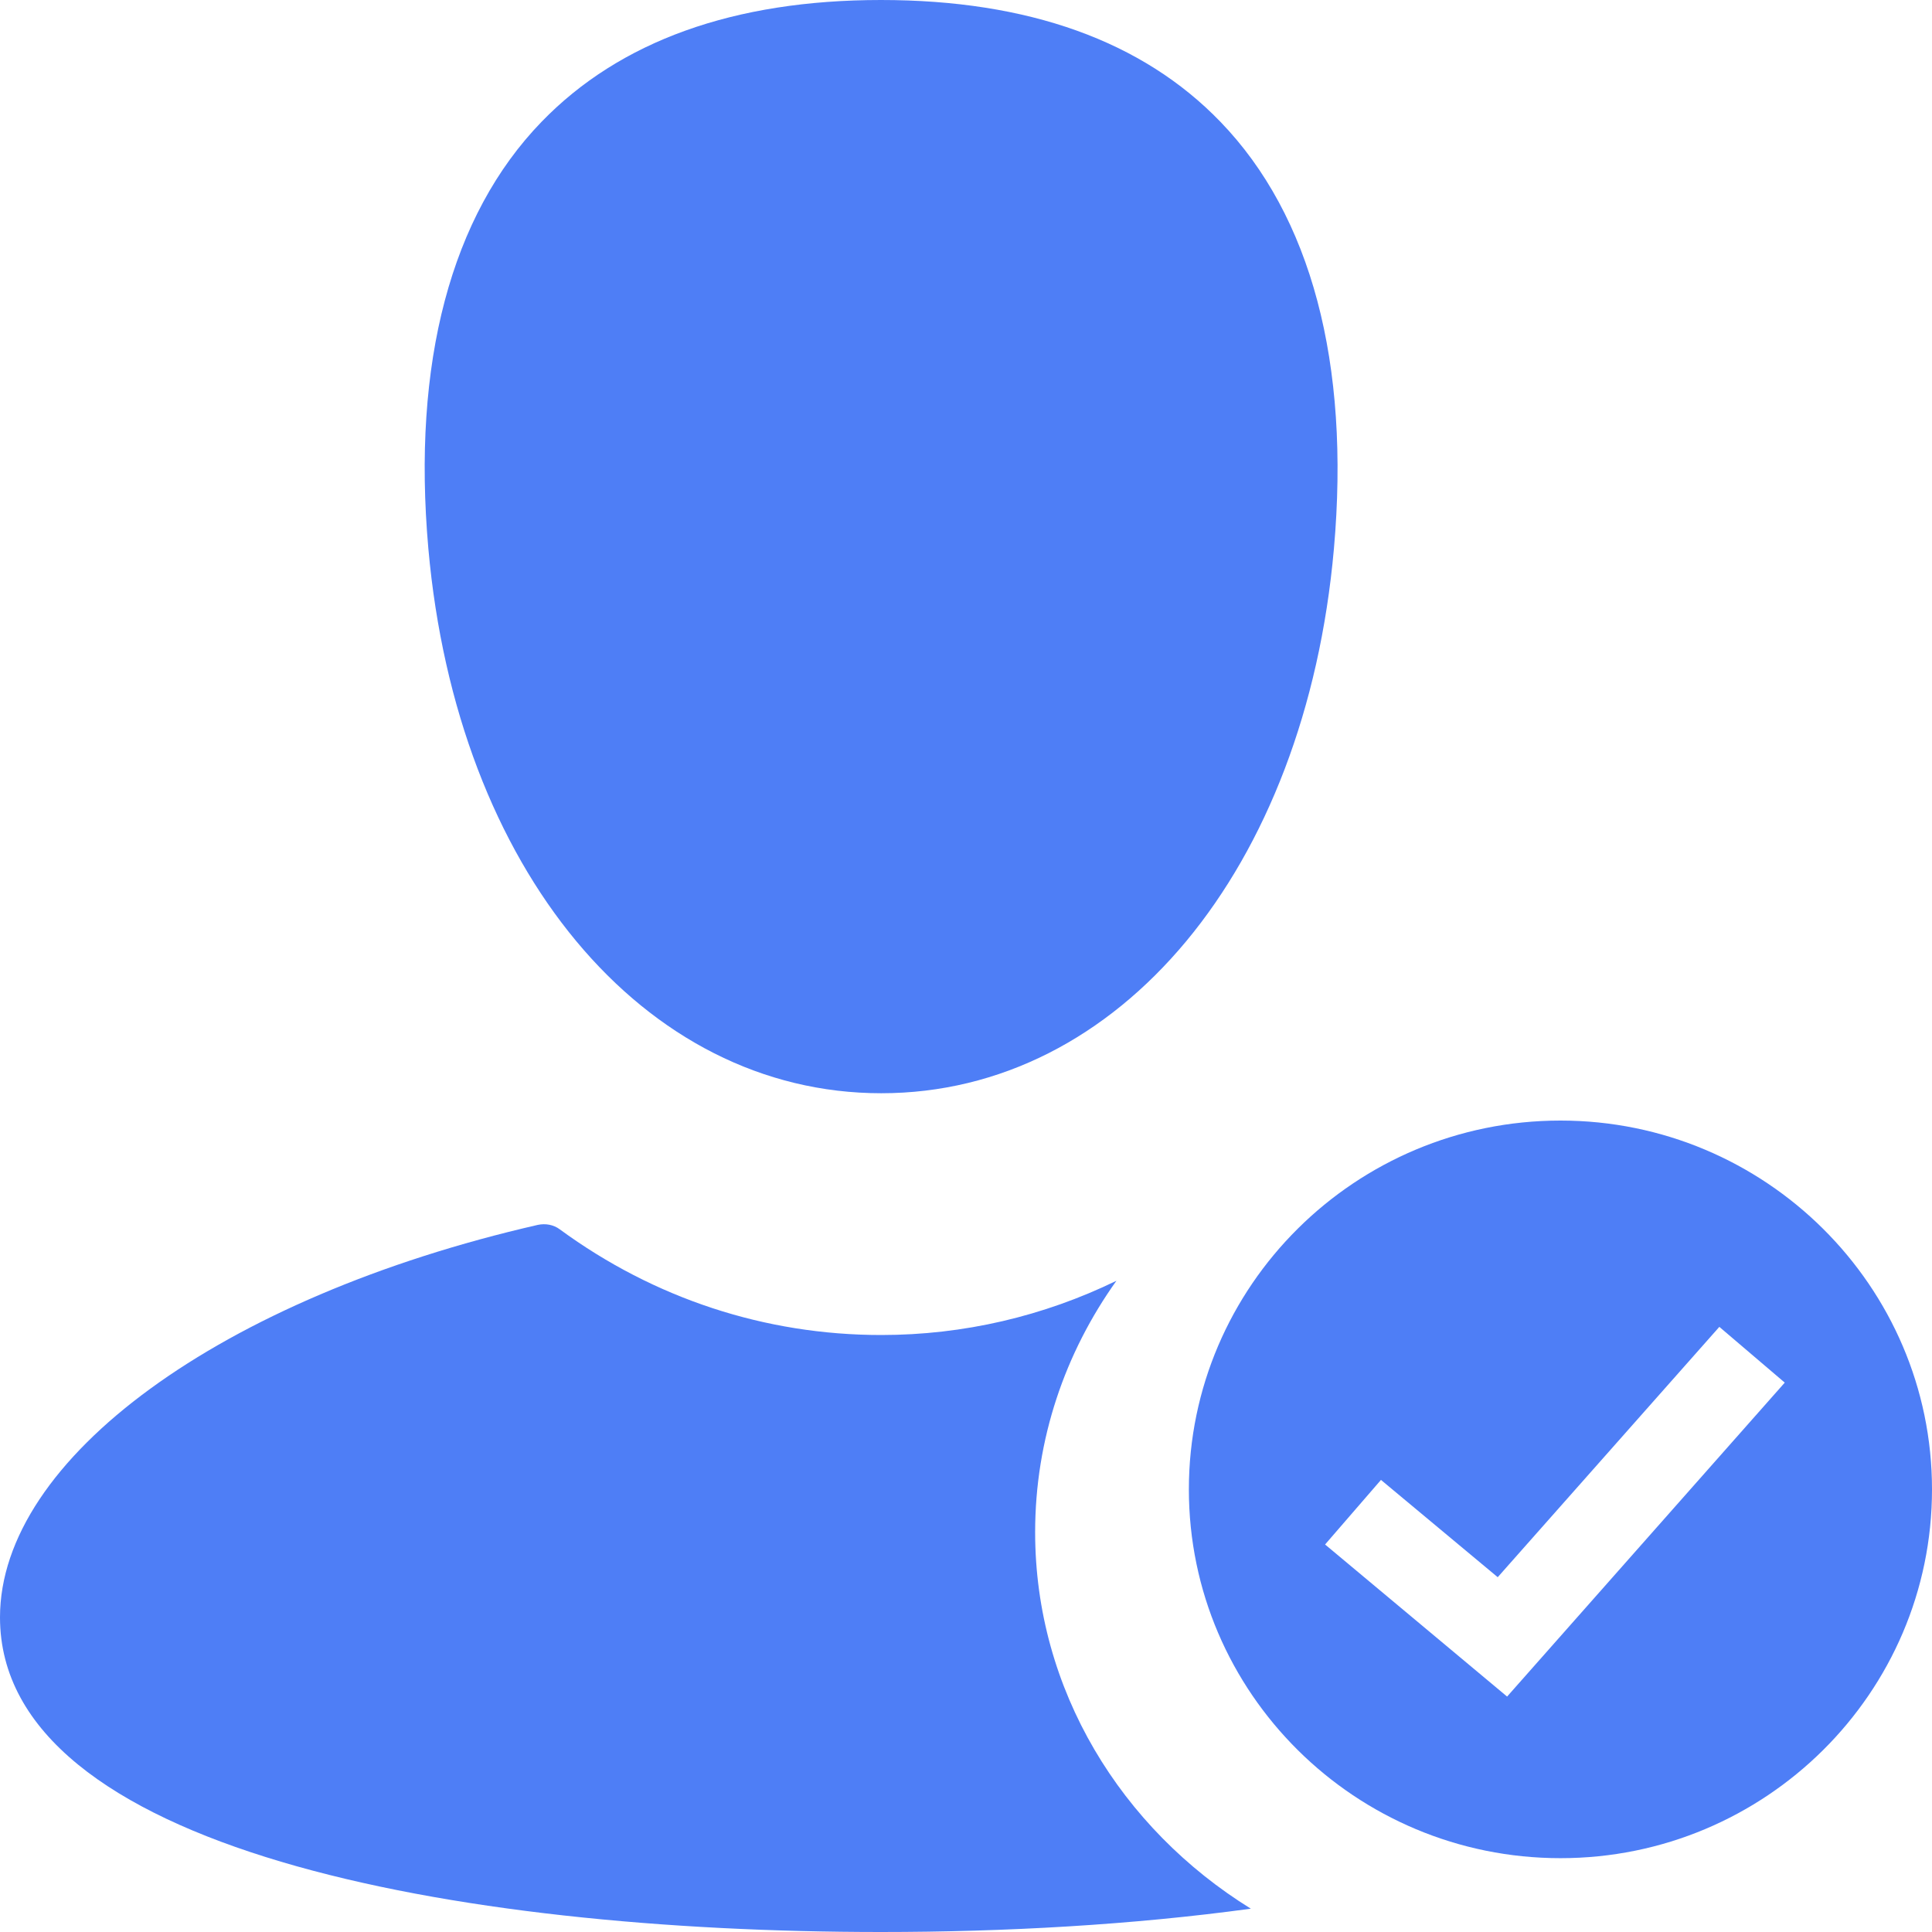 <?xml version="1.0" encoding="UTF-8"?>
<svg width="14px" height="14px" viewBox="0 0 14 14" version="1.1" xmlns="http://www.w3.org/2000/svg" xmlns:xlink="http://www.w3.org/1999/xlink">
    <!-- Generator: Sketch 53.1 (72631) - https://sketchapp.com -->
    <title>zaizhi复制</title>
    <desc>Created with Sketch.</desc>
    <g id="Page-1" stroke="none" stroke-width="1" fill="none" fill-rule="evenodd">
        <g id="个人中心-默认" transform="translate(-450, -1304)" fill="#4E7EF6" fill-rule="nonzero">
            <g id="zaizhi复制" transform="translate(450, 1304)">
                <path d="M6.386,7.922 C8.112,7.922 9.46,6.299 9.666,3.977 C9.785,2.632 9.501,1.563 8.844,0.883 C8.279,0.297 7.451,0 6.384,0 C5.319,0 4.491,0.297 3.924,0.883 C3.267,1.561 2.985,2.631 3.104,3.975 C3.311,6.299 4.661,7.922 6.386,7.922 Z M7.501,11.103 C7.501,10.428 7.718,9.802 8.09,9.281 C7.561,9.538 6.983,9.674 6.386,9.674 C5.545,9.674 4.741,9.41 4.056,8.908 C4.012,8.875 3.954,8.864 3.897,8.876 C1.604,9.401 0,10.57 0,11.72 C0,13.401 3.299,14 6.384,14 C7.289,14 8.21,13.948 9.064,13.831 C8.125,13.25 7.501,12.246 7.501,11.103 Z" id="形状"></path>
                <path d="M11.308,8.12 C9.822,8.12 8.615,9.318 8.615,10.793 C8.615,12.267 9.822,13.465 11.308,13.465 C12.793,13.465 14,12.267 14,10.793 C14,9.32 12.792,8.12 11.308,8.12 Z M10.921,12.294 L9.602,11.192 L10.007,10.724 L10.853,11.429 L12.459,9.615 L12.933,10.019 L10.921,12.294 L10.921,12.294 Z" id="形状"></path>
            </g>
        </g>
    </g>
</svg>